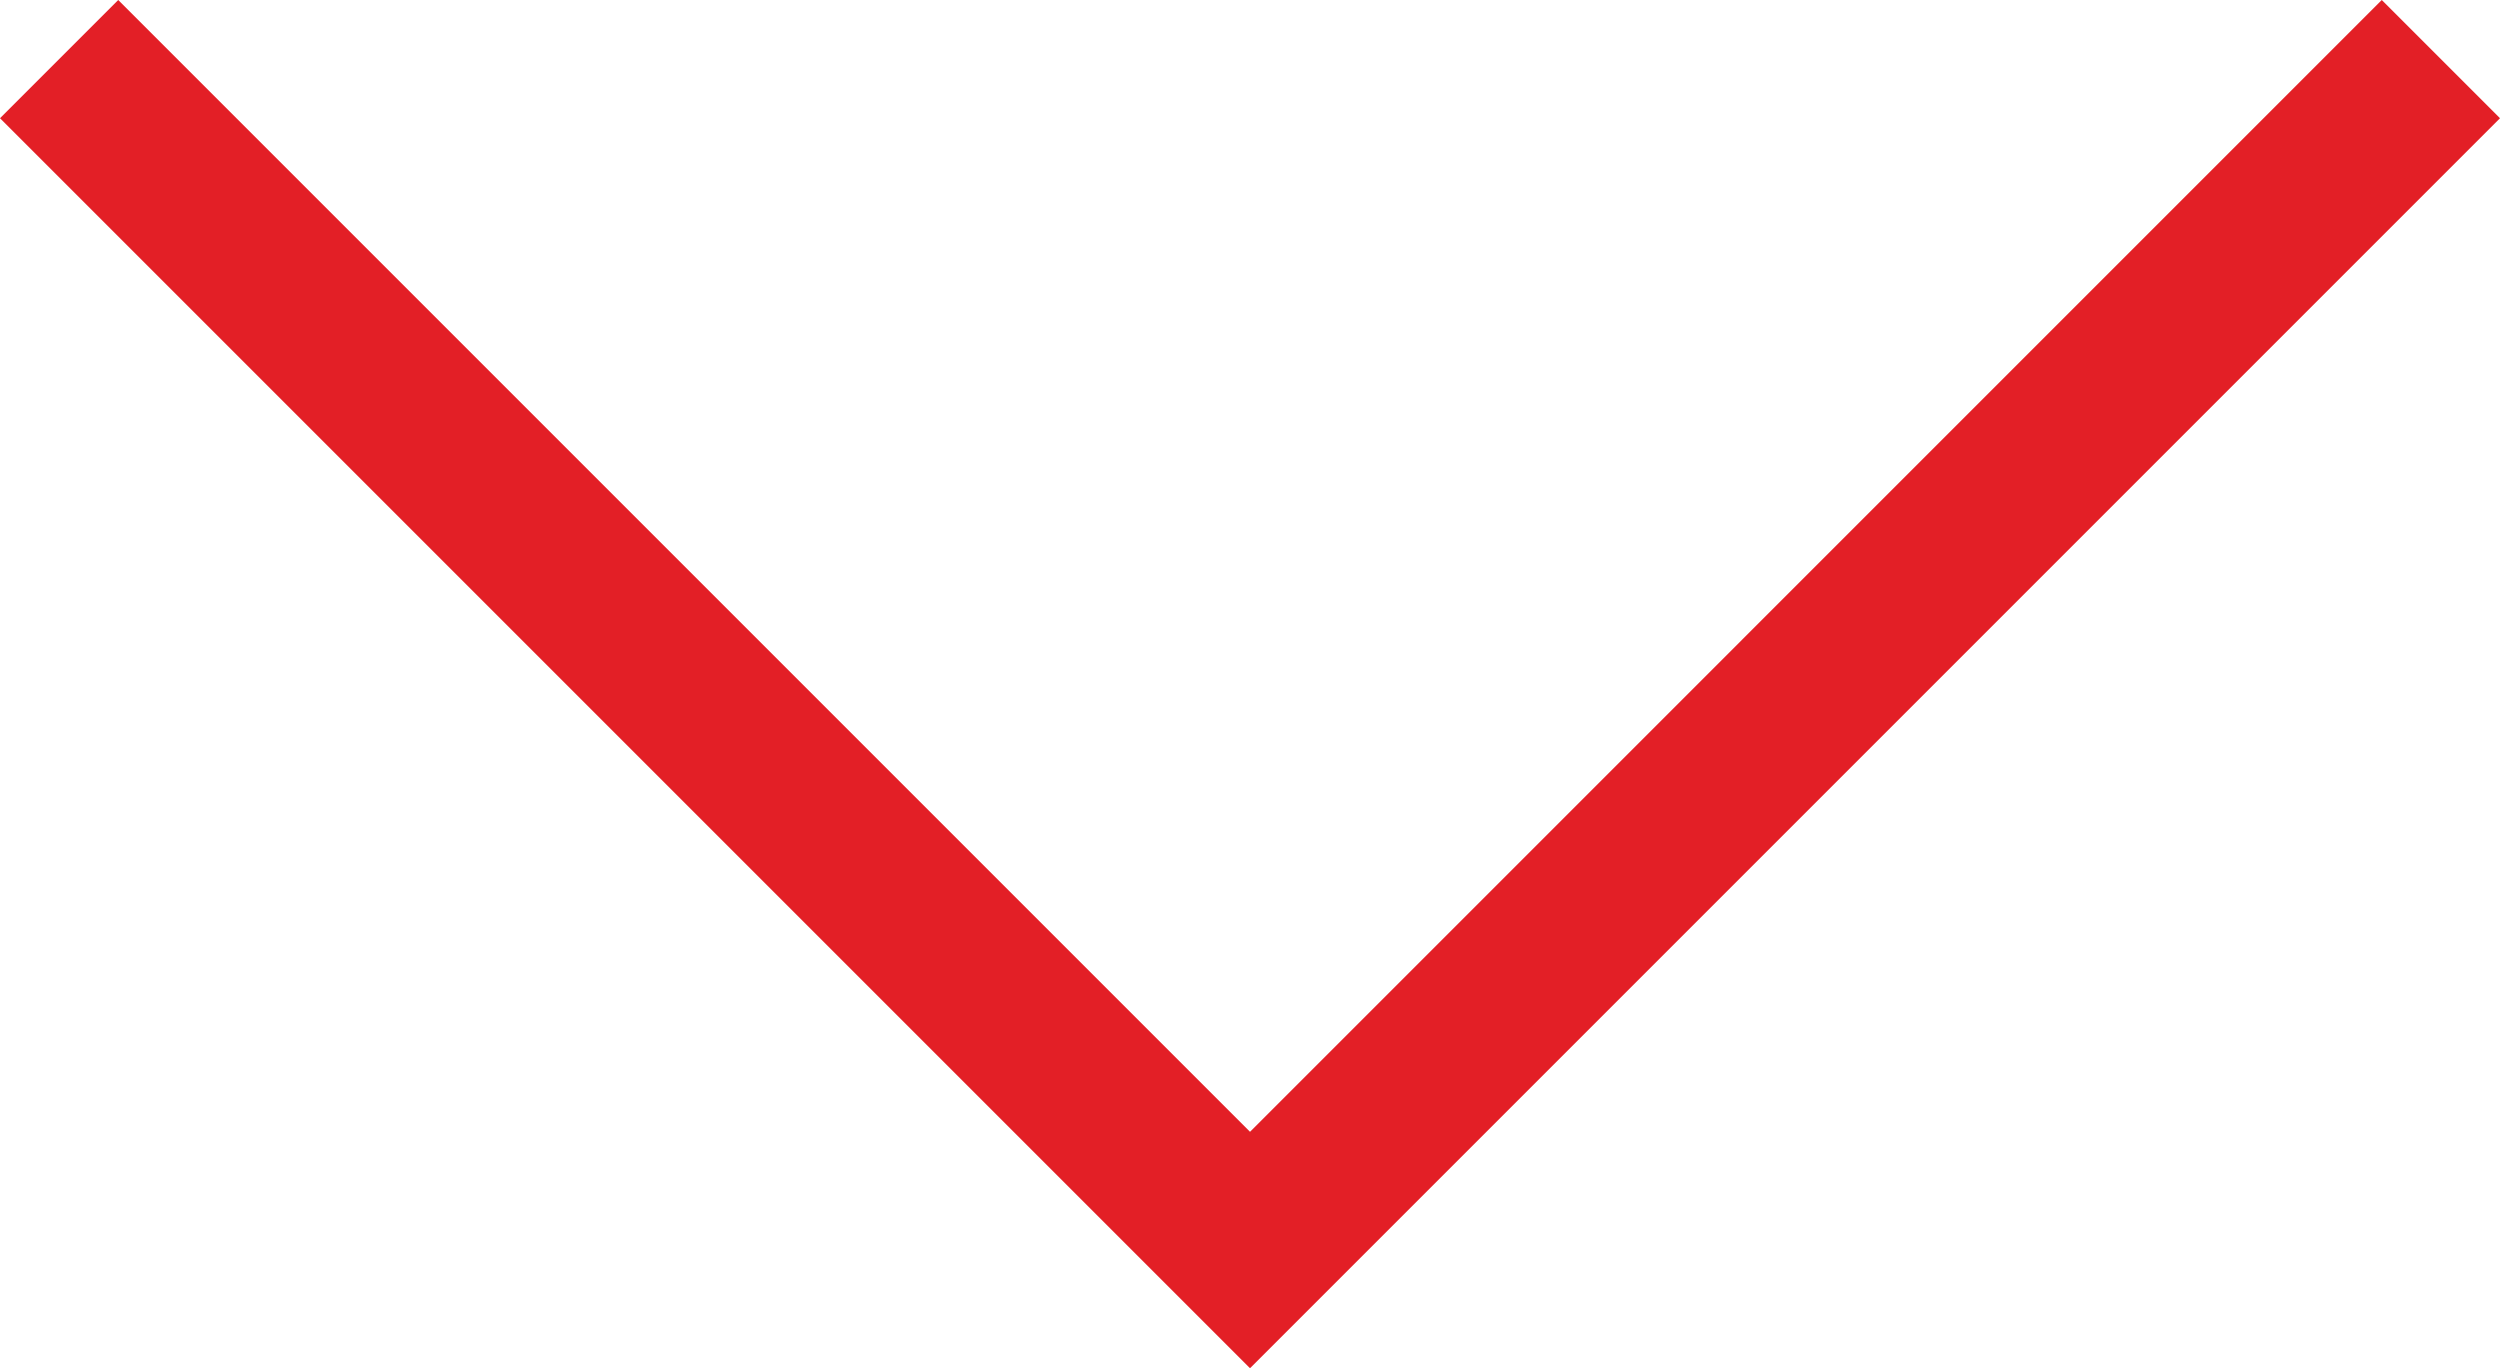 <?xml version="1.0" encoding="utf-8"?>
<!-- Generator: Adobe Illustrator 16.0.0, SVG Export Plug-In . SVG Version: 6.00 Build 0)  -->
<!DOCTYPE svg PUBLIC "-//W3C//DTD SVG 1.1//EN" "http://www.w3.org/Graphics/SVG/1.1/DTD/svg11.dtd">
<svg version="1.1" id="_x2014_ÎÓÈ_x5F_1" xmlns="http://www.w3.org/2000/svg" xmlns:xlink="http://www.w3.org/1999/xlink"
	 x="0px" y="0px" width="149.54px" height="81.842px" viewBox="0 0 149.54 81.842" enable-background="new 0 0 149.54 81.842"
	 xml:space="preserve">
<polyline fill="none" stroke="#E31F26" stroke-width="10" stroke-miterlimit="10" points="146.004,3.536 74.771,74.771 3.536,3.536 
	"/>
</svg>
